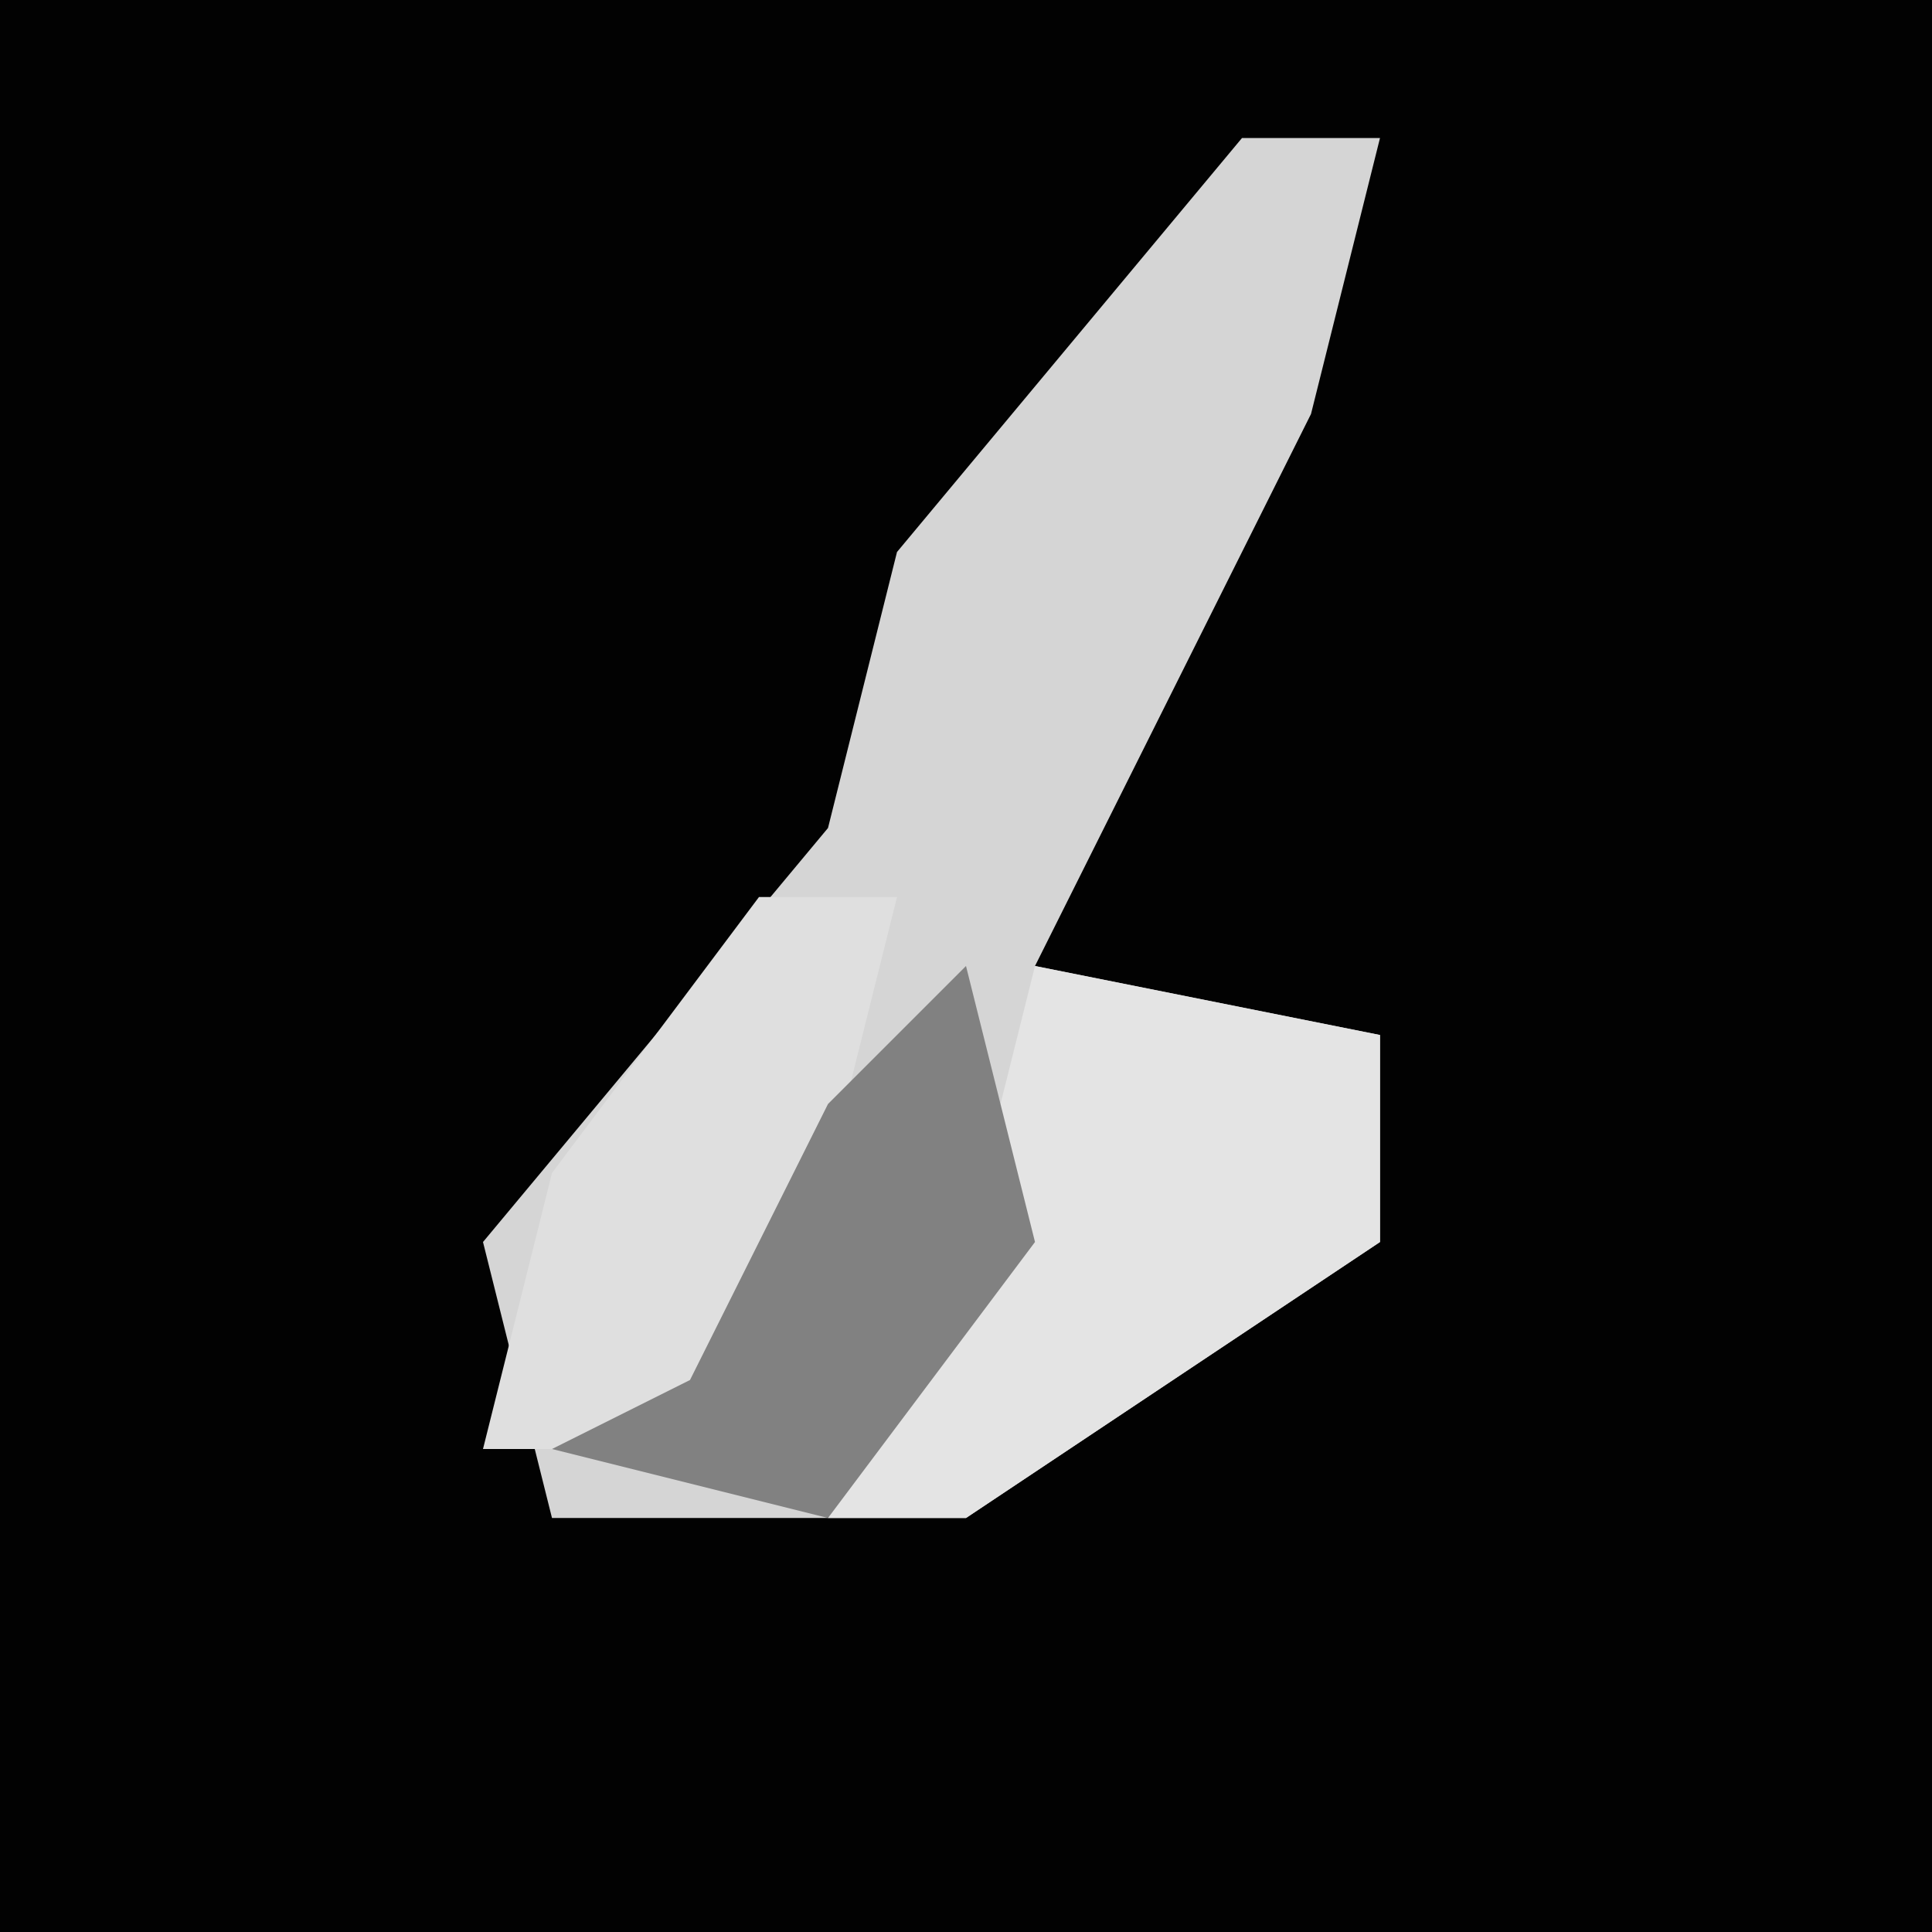 <?xml version="1.0" encoding="UTF-8"?>
<svg version="1.1" xmlns="http://www.w3.org/2000/svg" width="28" height="28">
<path d="M0,0 L28,0 L28,28 L0,28 Z " fill="#020202" transform="translate(0,0)"/>
<path d="M0,0 L2,0 L1,4 L-3,12 L2,13 L2,16 L-4,20 L-10,20 L-11,16 L-6,10 L-5,6 Z " fill="#D5D5D5" transform="translate(18,2)"/>
<path d="M0,0 L5,1 L5,4 L-1,8 L-3,8 L-1,4 Z " fill="#E4E4E4" transform="translate(15,14)"/>
<path d="M0,0 L2,0 L1,4 L0,8 L-4,8 L-3,4 Z " fill="#DFDFDF" transform="translate(11,13)"/>
<path d="M0,0 L1,4 L-2,8 L-6,7 L-4,6 L-2,2 Z " fill="#818181" transform="translate(14,14)"/>
</svg>
